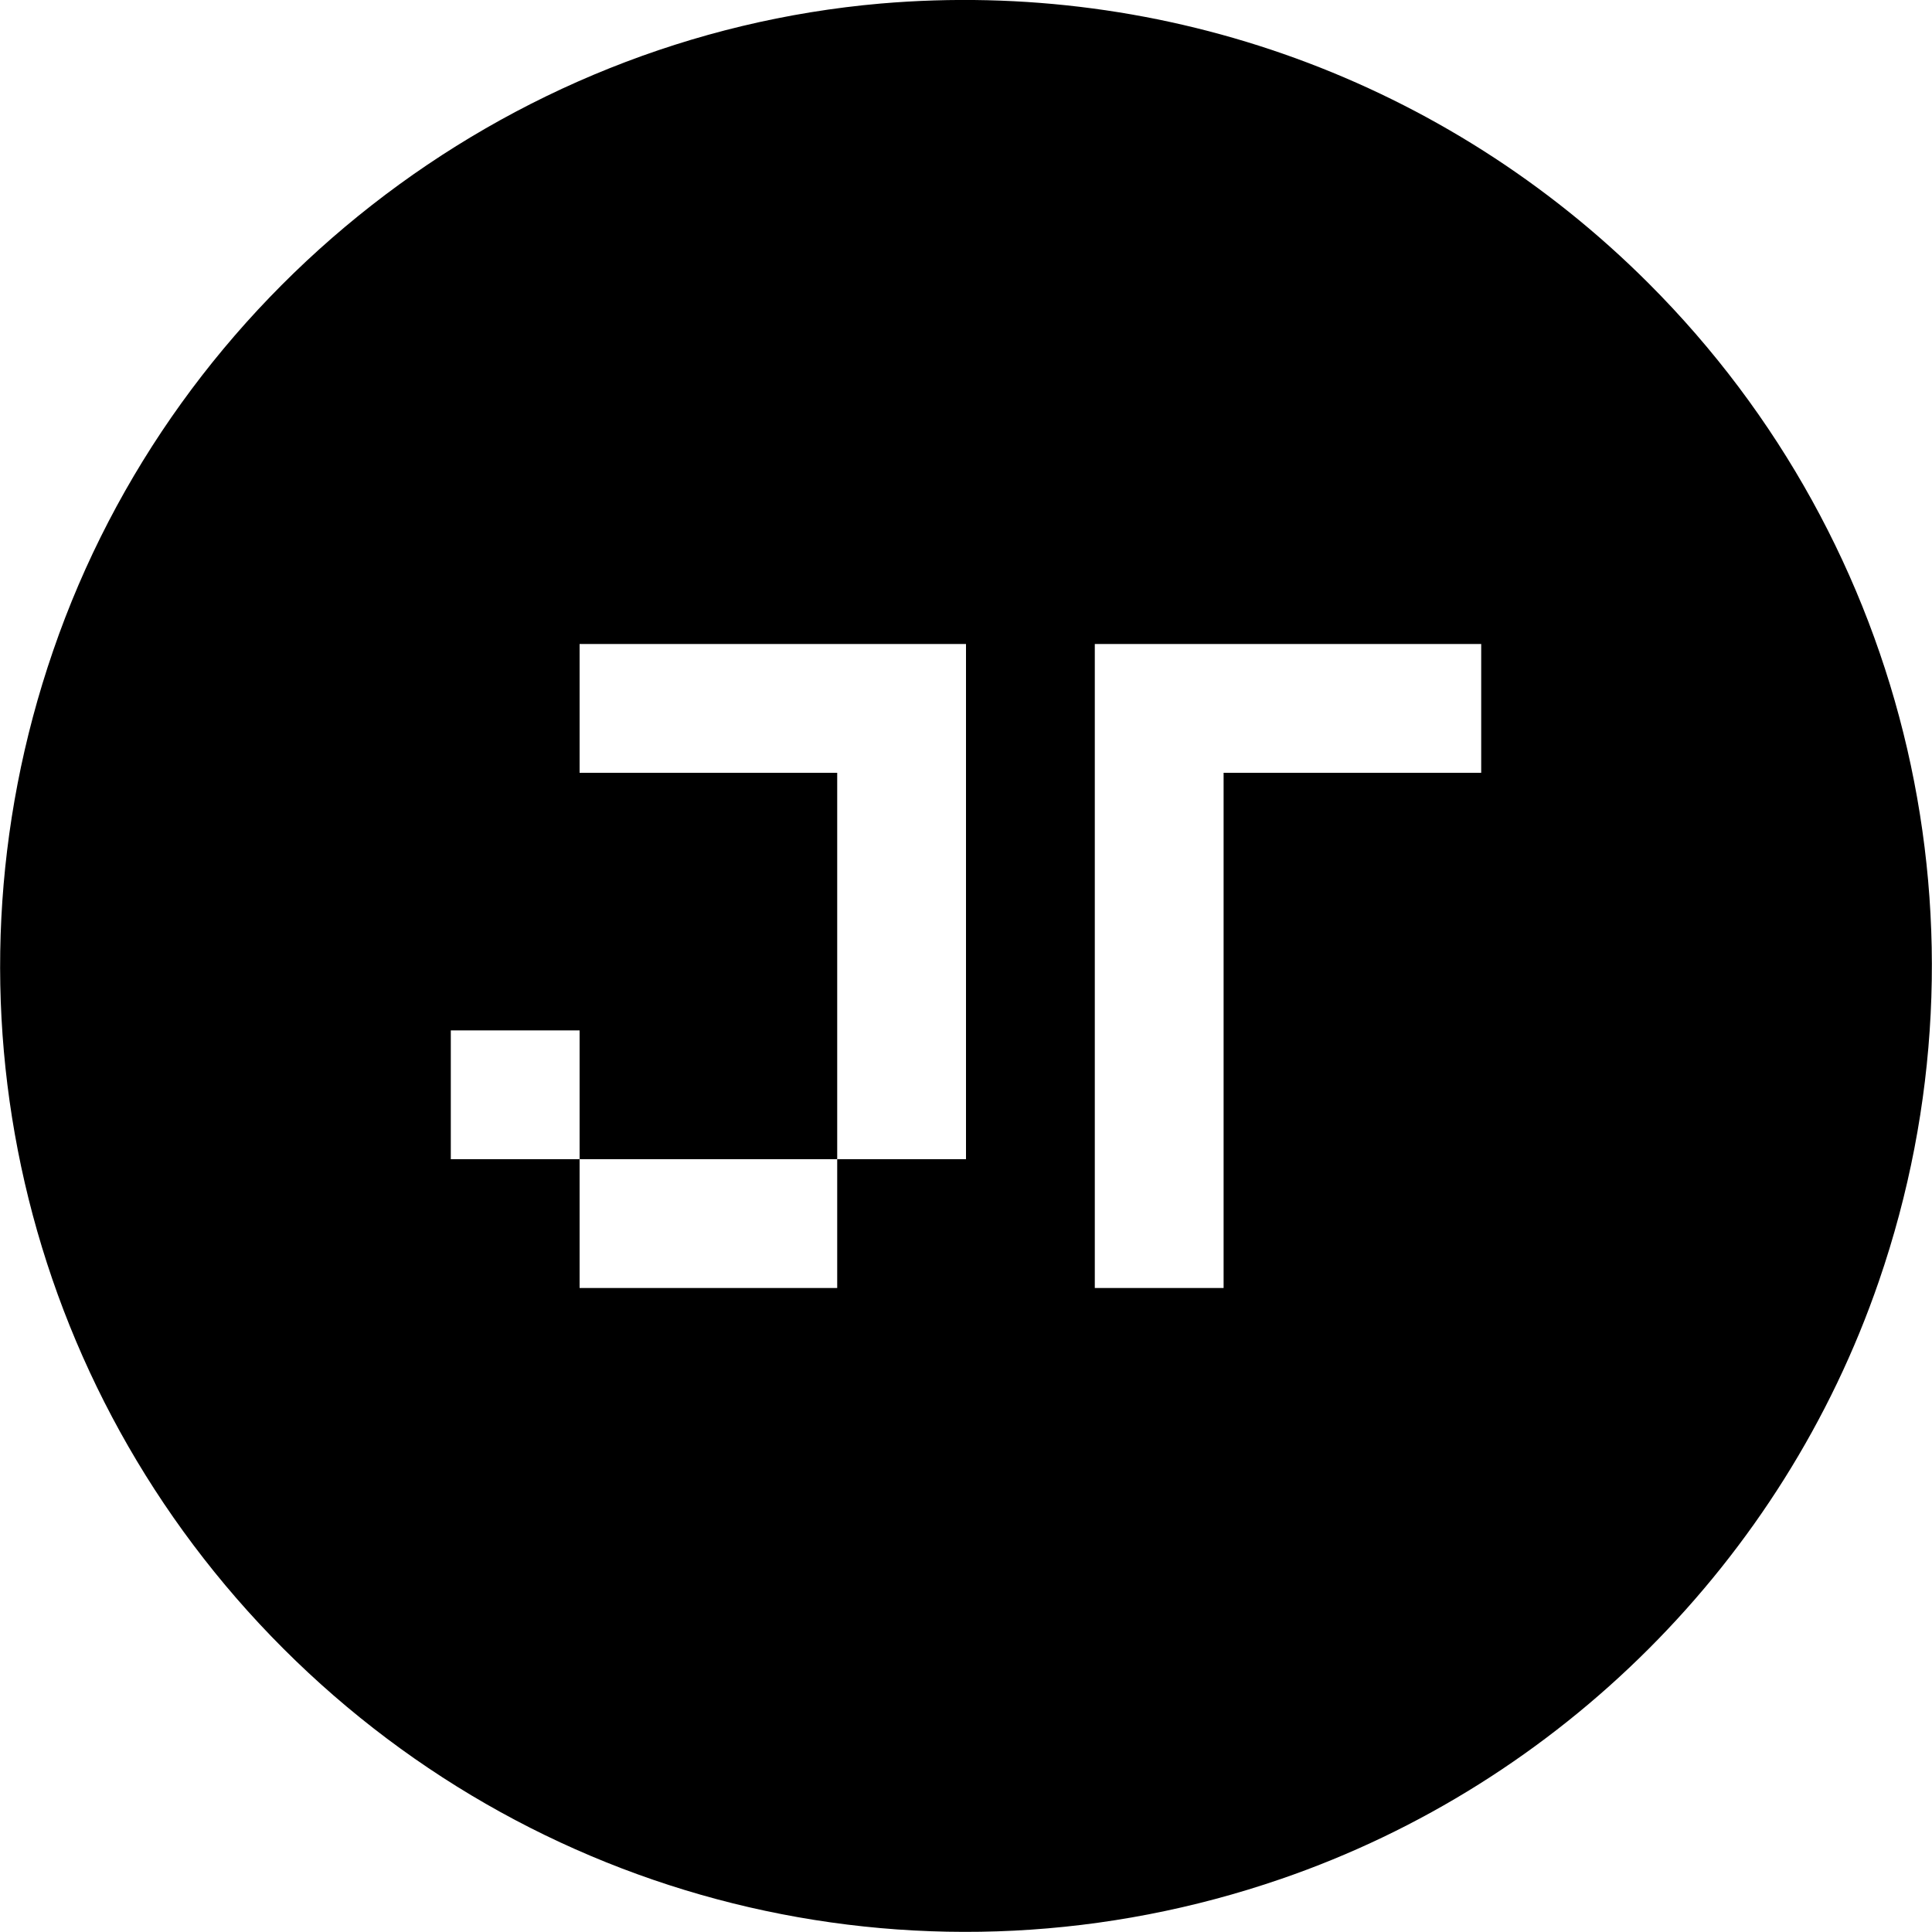 <?xml version="1.0" standalone="no"?>
<!DOCTYPE svg PUBLIC "-//W3C//DTD SVG 20010904//EN"
 "http://www.w3.org/TR/2001/REC-SVG-20010904/DTD/svg10.dtd">
<svg version="1.0" xmlns="http://www.w3.org/2000/svg"
 width="600pt" height="600pt" viewBox="0 0 600 600"
 preserveAspectRatio="xMidYMid meet">
<g transform="translate(0,600) scale(0.1,-0.1)"
fill="#000000" stroke="none">
<path d="M2735 5989 c-1170 -102 -2188 -898 -2570 -2010 -375 -1089 -98 -2286
715 -3099 813 -813 2010 -1090 3099 -715 867 298 1558 989 1856 1856 375 1089
98 2286 -715 3099 -629 629 -1498 945 -2385 869z m265 -2789 l0 -800 -200 0
-200 0 0 -200 0 -200 -400 0 -400 0 0 200 0 200 -200 0 -200 0 0 200 0 200
200 0 200 0 0 -200 0 -200 400 0 400 0 0 600 0 600 -400 0 -400 0 0 200 0 200
600 0 600 0 0 -800z m1600 600 l0 -200 -400 0 -400 0 0 -800 0 -800 -200 0
-200 0 0 1000 0 1000 600 0 600 0 0 -200z"/>
</g>
</svg>
